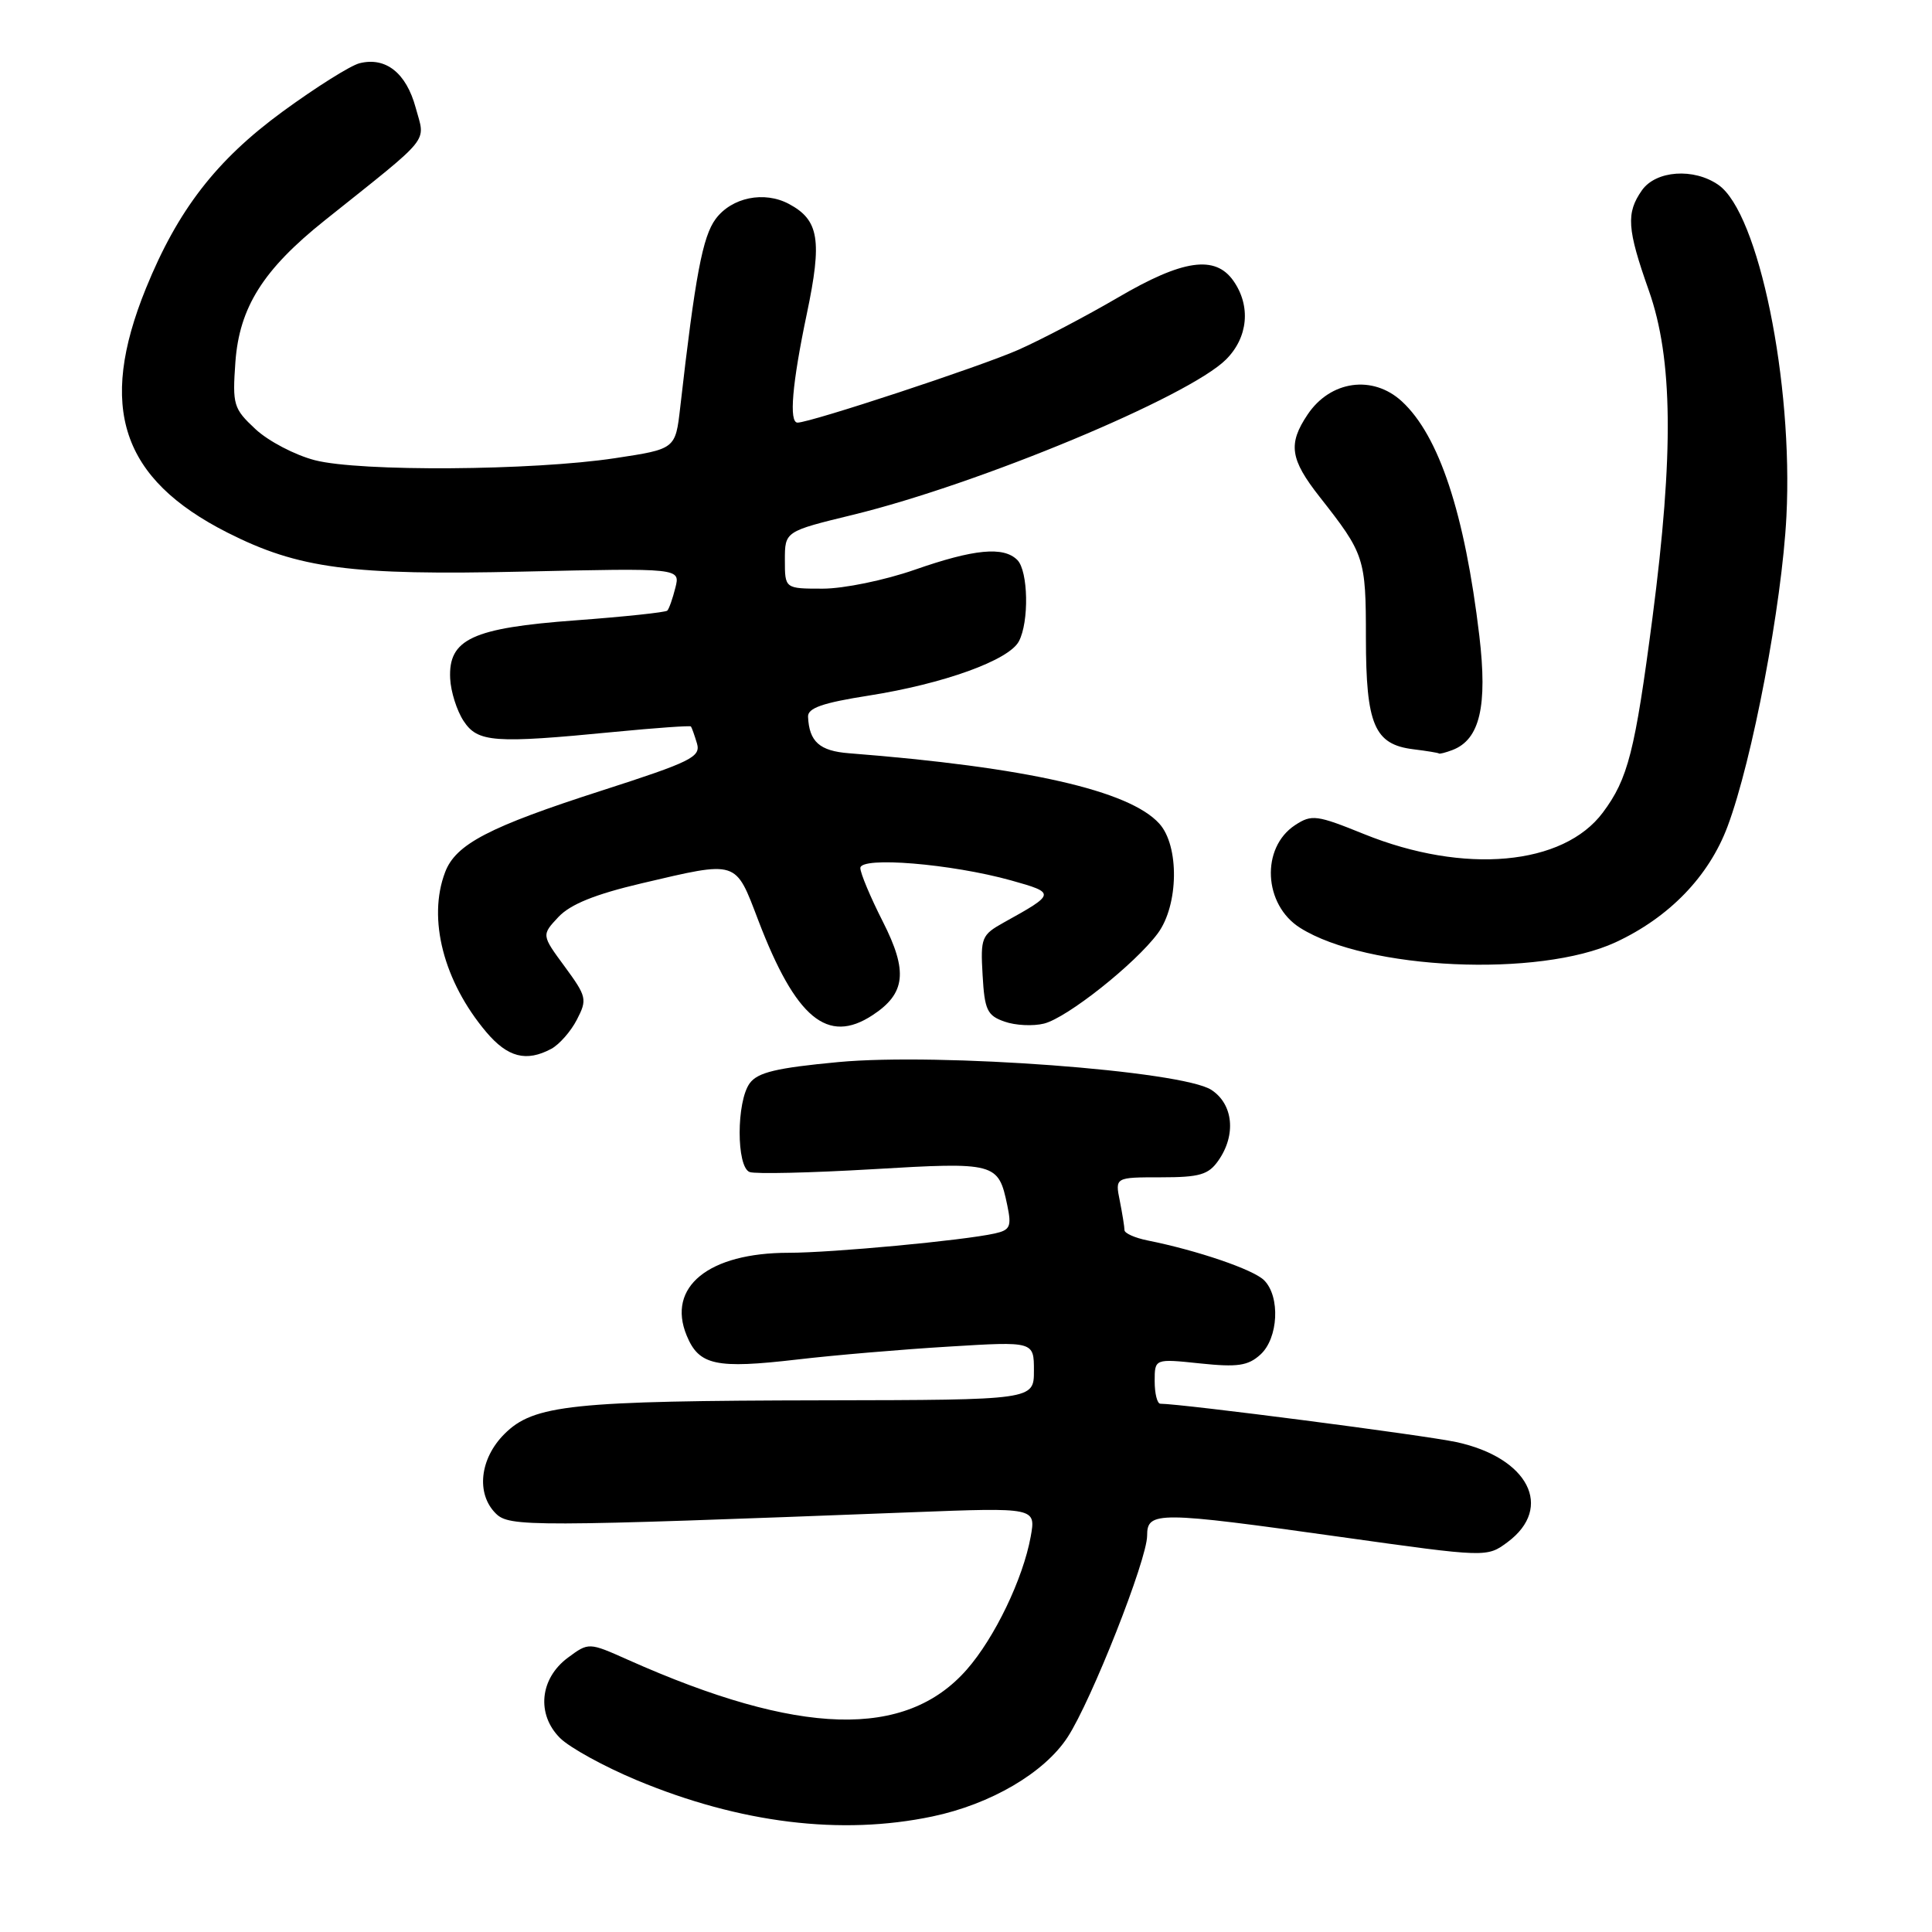 <?xml version="1.0" encoding="UTF-8" standalone="no"?>
<!DOCTYPE svg PUBLIC "-//W3C//DTD SVG 1.1//EN" "http://www.w3.org/Graphics/SVG/1.1/DTD/svg11.dtd" >
<svg xmlns="http://www.w3.org/2000/svg" xmlns:xlink="http://www.w3.org/1999/xlink" version="1.1" viewBox="0 0 256 256">
 <g >
 <path fill="currentColor"
d=" M 123.55 240.69 C 131.28 239.07 138.38 234.91 141.46 230.19 C 144.62 225.35 152.00 206.65 152.00 203.48 C 152.00 200.23 153.33 200.24 177.76 203.67 C 197.02 206.37 197.02 206.37 199.76 204.34 C 205.92 199.76 202.52 193.14 192.96 191.08 C 188.65 190.16 156.71 186.02 153.75 186.00 C 153.34 186.00 153.00 184.66 153.00 183.02 C 153.00 180.03 153.00 180.03 159.01 180.66 C 163.98 181.18 165.37 180.98 167.01 179.49 C 169.39 177.33 169.67 171.81 167.50 169.64 C 166.08 168.22 158.64 165.68 152.03 164.36 C 150.36 164.02 149.00 163.41 149.00 163.00 C 149.00 162.59 148.72 160.84 148.38 159.12 C 147.75 156.00 147.75 156.00 153.82 156.00 C 158.96 156.00 160.13 155.66 161.44 153.78 C 163.82 150.39 163.42 146.32 160.52 144.42 C 156.65 141.88 124.47 139.48 111.09 140.73 C 102.89 141.50 100.40 142.09 99.34 143.54 C 97.57 145.97 97.56 154.62 99.33 155.30 C 100.07 155.58 107.37 155.41 115.57 154.93 C 131.96 153.96 132.29 154.05 133.47 159.71 C 134.06 162.52 133.85 162.99 131.82 163.44 C 127.67 164.37 110.22 166.00 104.51 166.00 C 93.89 166.00 88.32 170.52 90.99 176.97 C 92.62 180.92 94.85 181.40 105.66 180.14 C 110.52 179.57 119.56 178.80 125.75 178.43 C 137.00 177.74 137.00 177.74 137.00 181.62 C 137.00 185.50 137.00 185.50 109.25 185.55 C 75.72 185.61 70.71 186.13 66.83 190.02 C 63.57 193.28 63.06 197.92 65.69 200.54 C 67.48 202.33 70.21 202.33 120.88 200.38 C 137.27 199.75 137.27 199.75 136.57 203.63 C 135.55 209.21 131.80 217.02 128.10 221.23 C 120.00 230.46 105.91 230.05 83.25 219.95 C 78.01 217.61 78.01 217.61 75.25 219.65 C 71.52 222.42 71.06 227.15 74.20 230.29 C 75.48 231.57 80.07 234.09 84.41 235.90 C 98.08 241.59 111.46 243.23 123.55 240.69 Z  M 73.06 138.97 C 74.11 138.40 75.64 136.67 76.44 135.11 C 77.83 132.43 77.74 132.05 74.83 128.08 C 71.75 123.90 71.75 123.90 74.00 121.50 C 75.58 119.82 78.85 118.50 85.00 117.05 C 97.85 114.04 97.40 113.89 100.48 121.96 C 105.44 134.93 109.65 138.43 115.61 134.52 C 120.01 131.64 120.33 128.71 116.98 122.12 C 115.34 118.89 114.00 115.70 114.00 115.02 C 114.00 113.46 126.04 114.45 133.98 116.66 C 139.91 118.32 139.90 118.42 133.02 122.23 C 130.06 123.88 129.91 124.24 130.20 129.21 C 130.46 133.84 130.81 134.57 133.11 135.37 C 134.54 135.88 136.90 135.99 138.34 135.63 C 141.41 134.86 150.40 127.73 153.41 123.68 C 156.18 119.94 156.29 112.08 153.61 109.13 C 149.64 104.74 136.03 101.65 112.50 99.81 C 108.60 99.51 107.22 98.28 107.07 94.97 C 107.02 93.82 108.99 93.13 115.11 92.17 C 125.03 90.61 133.67 87.49 135.00 84.99 C 136.38 82.42 136.25 75.65 134.80 74.20 C 132.97 72.37 129.07 72.75 121.19 75.50 C 117.23 76.88 111.80 78.00 109.02 78.00 C 104.00 78.00 104.00 78.00 104.00 74.21 C 104.00 70.41 104.00 70.41 113.04 68.21 C 129.77 64.13 157.52 52.57 162.46 47.63 C 165.38 44.71 165.77 40.55 163.44 37.22 C 161.02 33.76 156.73 34.38 148.09 39.45 C 143.91 41.89 137.99 45.00 134.92 46.36 C 129.92 48.57 107.38 56.00 105.68 56.00 C 104.52 56.00 104.96 50.86 106.91 41.57 C 108.96 31.82 108.53 29.16 104.55 27.03 C 101.27 25.27 96.96 26.15 94.83 29.01 C 93.10 31.34 92.12 36.52 90.13 54.00 C 89.50 59.50 89.50 59.50 81.50 60.71 C 70.56 62.37 47.66 62.52 41.72 60.98 C 39.09 60.30 35.55 58.45 33.85 56.86 C 30.93 54.14 30.79 53.64 31.19 47.98 C 31.72 40.72 34.87 35.72 43.01 29.22 C 57.42 17.71 56.36 19.02 55.08 14.27 C 53.83 9.66 51.11 7.51 47.64 8.38 C 46.44 8.68 41.85 11.57 37.43 14.80 C 28.65 21.23 23.56 27.82 19.34 38.20 C 12.92 54.00 16.07 63.44 30.13 70.57 C 39.57 75.35 46.49 76.26 69.32 75.74 C 90.15 75.27 90.15 75.27 89.49 77.88 C 89.13 79.32 88.65 80.68 88.42 80.91 C 88.20 81.14 82.72 81.72 76.25 82.20 C 62.57 83.21 59.40 84.69 59.65 89.91 C 59.73 91.64 60.53 94.16 61.42 95.52 C 63.30 98.38 65.42 98.54 81.43 96.98 C 86.88 96.45 91.44 96.13 91.55 96.26 C 91.66 96.39 92.02 97.40 92.35 98.50 C 92.88 100.30 91.61 100.93 79.72 104.76 C 64.80 109.56 60.38 111.86 58.98 115.57 C 56.63 121.73 58.78 130.05 64.43 136.75 C 67.27 140.11 69.74 140.75 73.06 138.97 Z  M 214.07 124.86 C 221.18 121.56 226.43 116.13 228.91 109.51 C 232.20 100.72 236.11 80.11 236.71 68.43 C 237.62 50.65 233.03 28.23 227.71 24.51 C 224.45 22.22 219.41 22.58 217.56 25.22 C 215.45 28.24 215.59 30.32 218.48 38.50 C 221.67 47.51 221.80 60.05 218.96 81.86 C 216.64 99.60 215.72 103.20 212.39 107.66 C 207.14 114.70 194.02 115.89 180.74 110.52 C 174.47 107.98 173.81 107.89 171.61 109.33 C 167.04 112.33 167.41 119.89 172.28 122.95 C 181.11 128.52 203.93 129.55 214.07 124.86 Z  M 192.46 99.38 C 196.09 97.99 197.12 93.58 196.02 84.25 C 194.09 68.03 190.68 57.72 185.75 53.18 C 181.90 49.64 176.29 50.42 173.27 54.92 C 170.64 58.83 170.94 60.85 174.87 65.85 C 180.82 73.42 180.99 73.93 180.99 84.53 C 181.00 96.03 182.11 98.64 187.26 99.28 C 189.04 99.50 190.58 99.75 190.67 99.84 C 190.76 99.93 191.56 99.72 192.46 99.38 Z "/>
</g>
</svg>